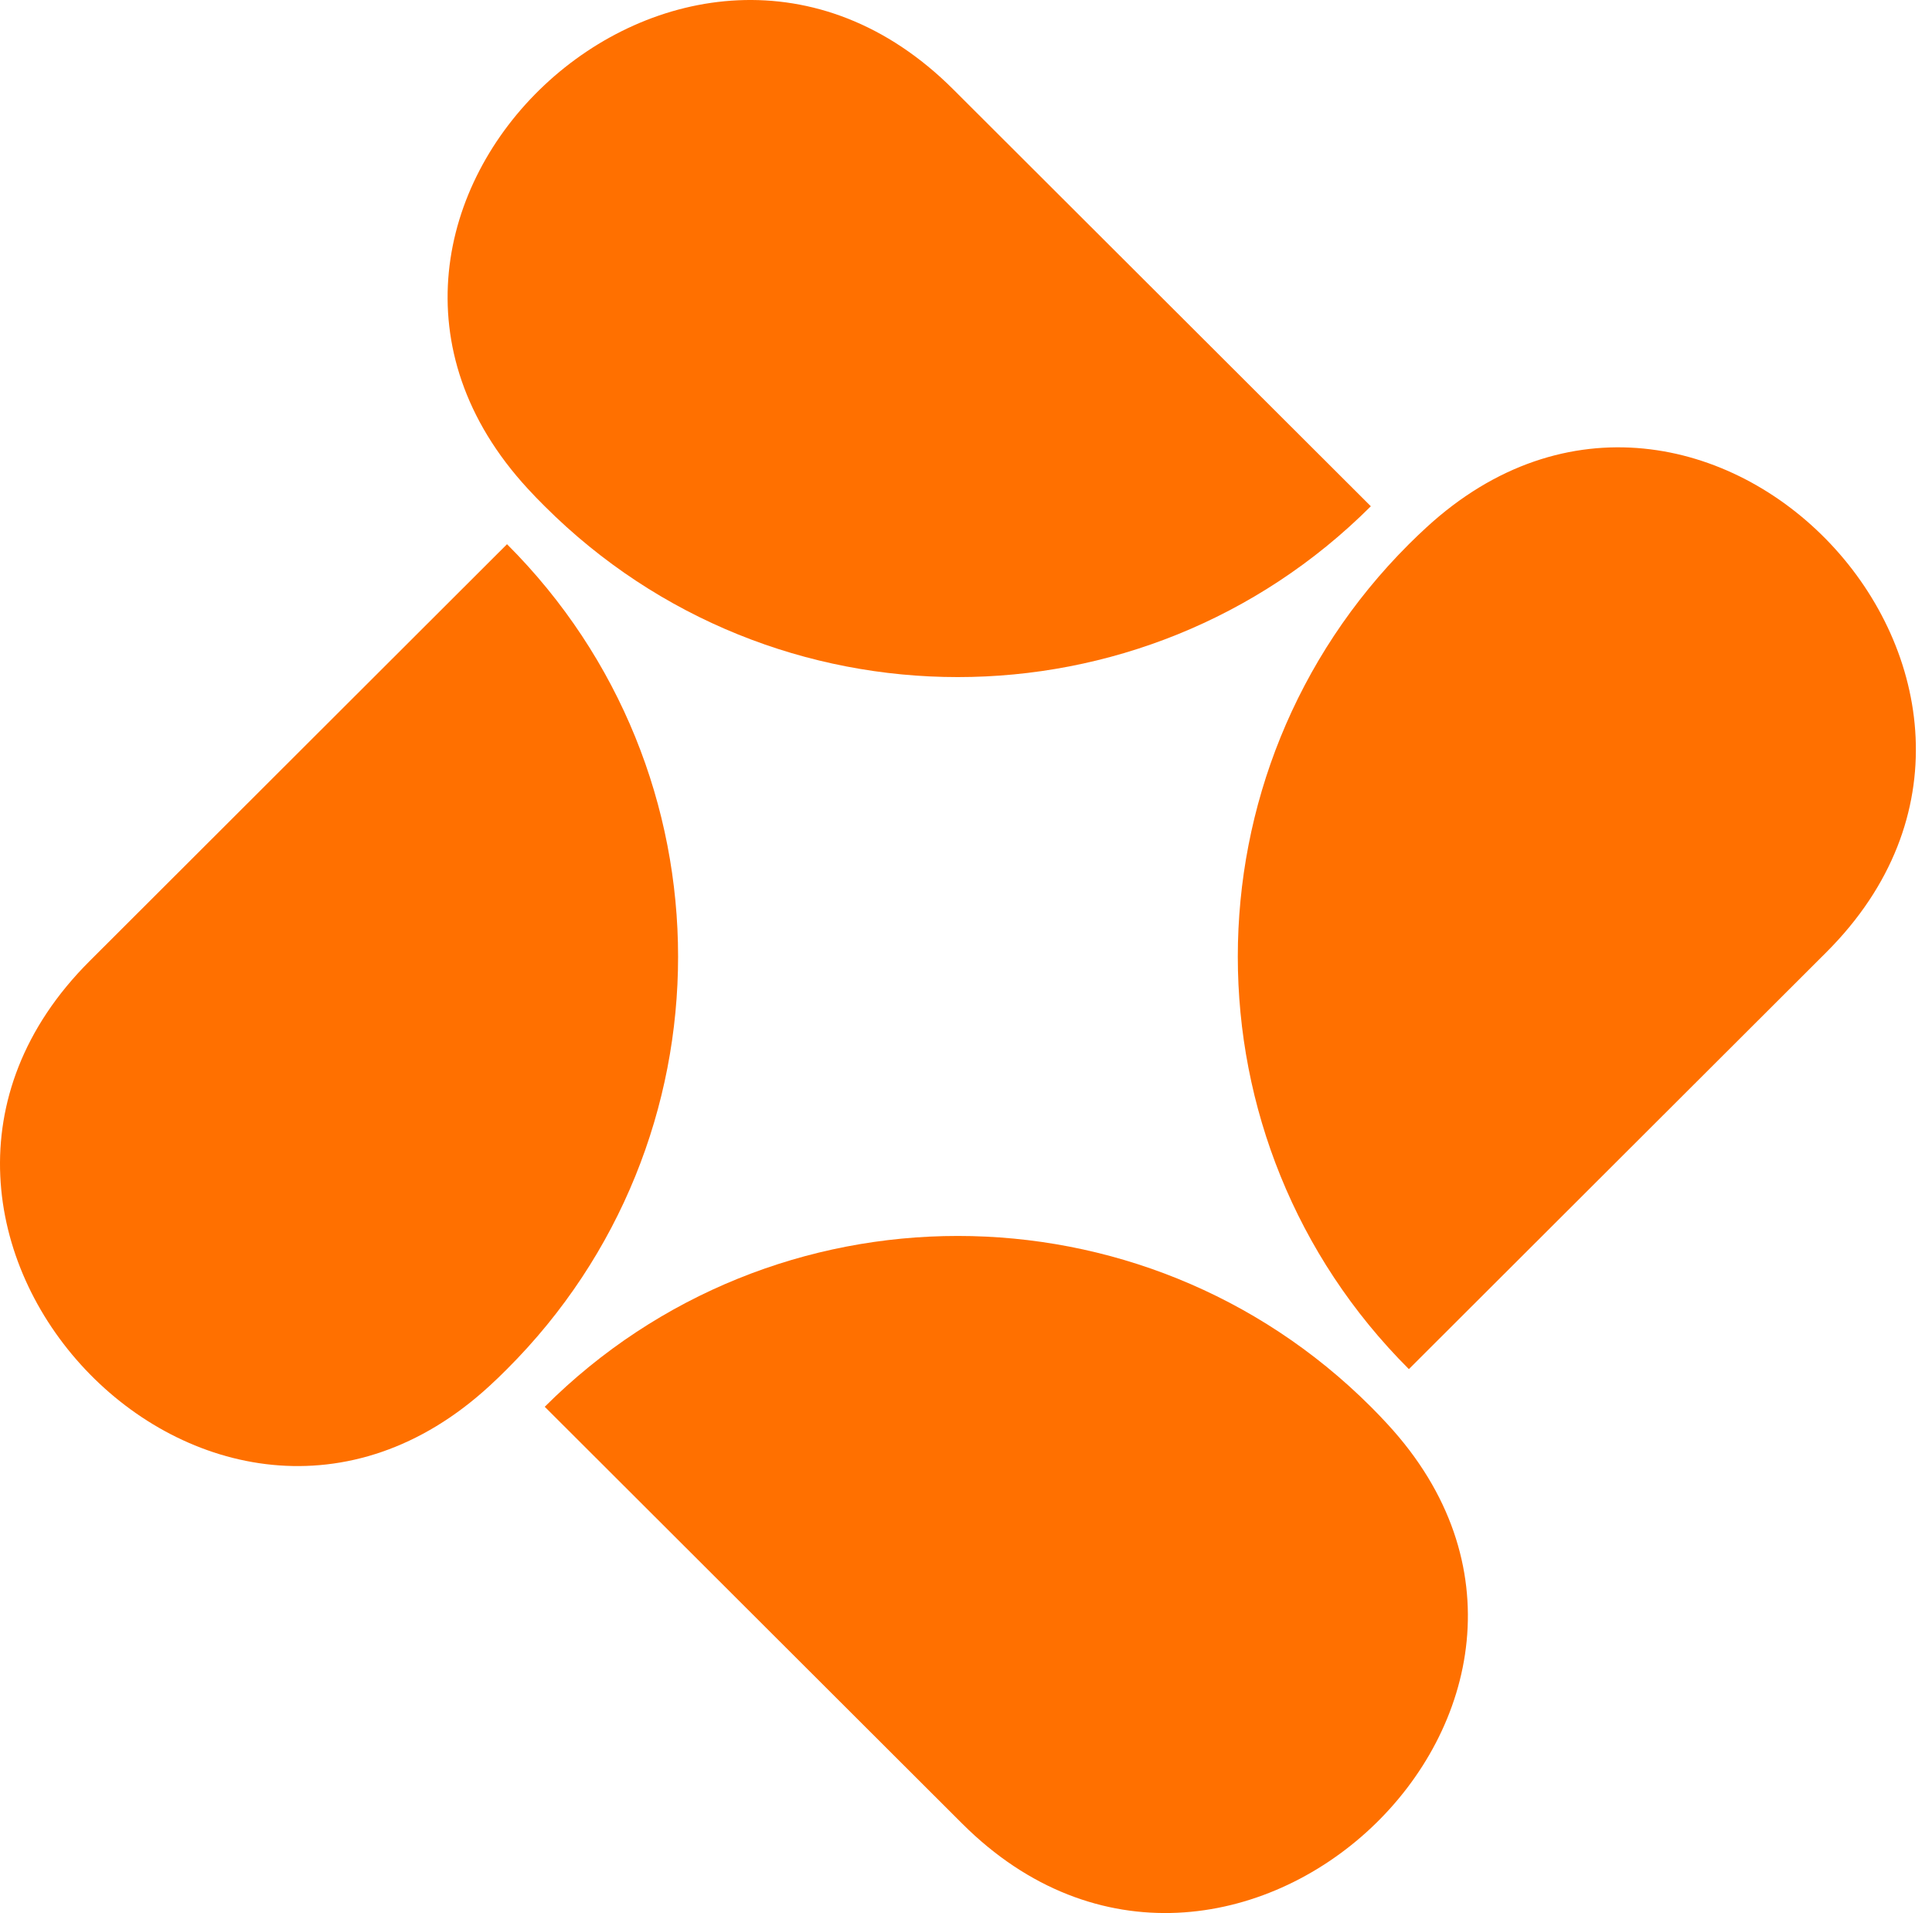 <svg width="100" height="99" viewBox="0 0 100 99" fill="none" xmlns="http://www.w3.org/2000/svg">
<g id="Group">
<path id="Vector" d="M4.634 49.741C-9.195 63.547 10.97 84.95 25.345 71.716C25.65 71.439 25.947 71.148 26.243 70.852C38.049 59.065 38.049 39.95 26.243 28.163L4.634 49.741Z" fill="#FF7000"/>
<path id="Vector_2" d="M28.196 72.802C40.002 61.015 59.149 61.015 70.956 72.802C71.252 73.098 71.539 73.398 71.816 73.699C85.072 88.05 63.634 108.182 49.805 94.376L28.191 72.798L28.196 72.802Z" fill="#FF7000"/>
<path id="Vector_3" d="M49.341 4.626C35.512 -9.18 14.074 10.952 27.329 25.303C27.607 25.608 27.899 25.904 28.195 26.2C40.001 37.987 59.148 37.987 70.954 26.2L49.341 4.626Z" fill="#FF7000"/>
<path id="Vector_4" d="M72.923 70.853C61.117 59.066 61.117 39.95 72.923 28.163C73.219 27.868 73.52 27.581 73.821 27.304C88.196 14.071 108.361 35.473 94.532 49.279L72.919 70.857L72.923 70.853Z" fill="#FF7000"/>
</g>
</svg>
